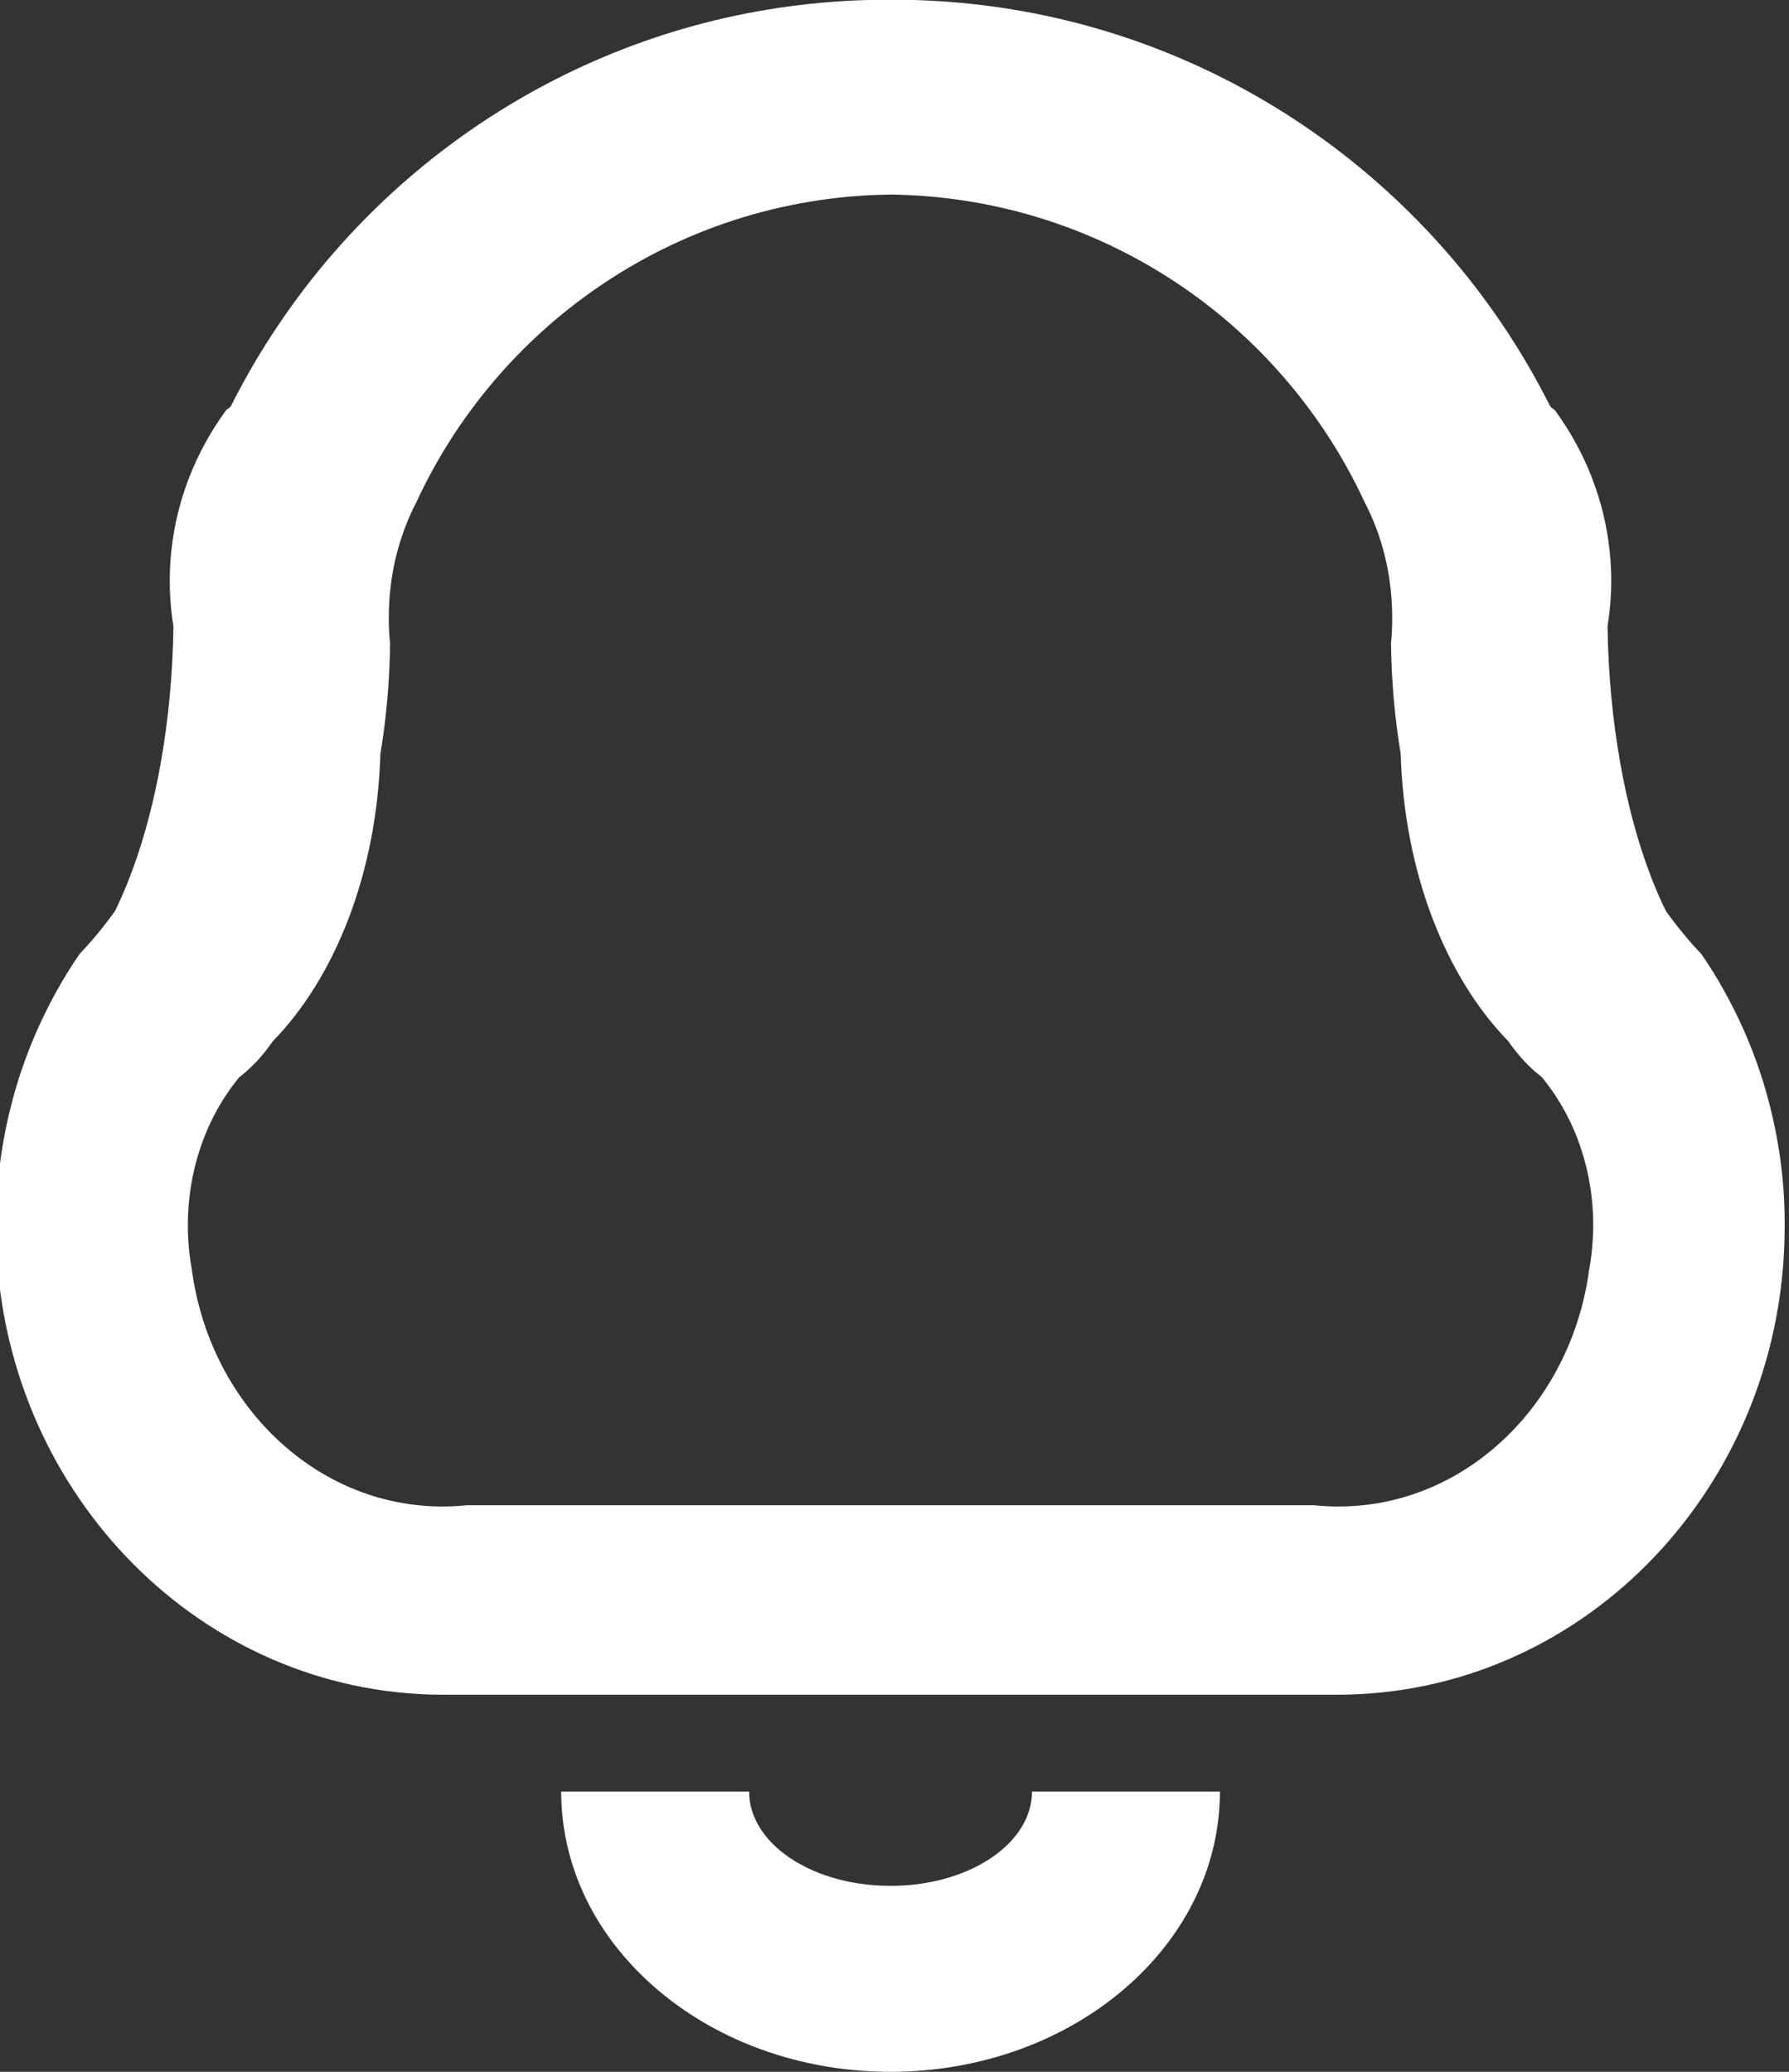<?xml version="1.0" encoding="utf-8"?>
<!-- Generator: Adobe Illustrator 17.0.0, SVG Export Plug-In . SVG Version: 6.00 Build 0)  -->
<!DOCTYPE svg PUBLIC "-//W3C//DTD SVG 1.1//EN" "http://www.w3.org/Graphics/SVG/1.1/DTD/svg11.dtd">
<svg version="1.1" id="Layer_1" xmlns="http://www.w3.org/2000/svg" xmlns:xlink="http://www.w3.org/1999/xlink" x="0px" y="0px"
	 width="19px" height="22px" viewBox="0 0 19 22" enable-background="new 0 0 19 22" xml:space="preserve">
<rect x="0" y="0" width="19" height="22" fill="#333333" stroke="none"/>
<g>
	<path fill="#FFFFFF" d="M12.956,19.024c0,1.643-1.567,2.976-3.499,2.976c-1.056,0-2.004-0.398-2.645-1.028
		c-0.055-0.054-0.108-0.11-0.158-0.167c-0.033-0.038-0.066-0.077-0.098-0.117c-0.031-0.039-0.062-0.079-0.091-0.121
		c-0.029-0.041-0.057-0.082-0.084-0.124c-0.054-0.084-0.103-0.171-0.147-0.26c-0.044-0.089-0.084-0.181-0.117-0.273
		c-0.017-0.047-0.033-0.094-0.047-0.141c-0.072-0.238-0.11-0.487-0.11-0.744h1.996c0,0.538,0.635,0.976,1.431,0.999
		c0.022,0.001,0.043,0.001,0.065,0.001c0.026,0,0.052-0.001,0.077-0.001c0.796-0.023,1.431-0.461,1.431-0.999H12.956z"/>
	<path fill="#FFFFFF" d="M18.802,11.763c-0.033-0.133-0.071-0.265-0.115-0.394c-0.101-0.299-0.228-0.585-0.38-0.855
		c-0.036-0.066-0.074-0.13-0.113-0.193c-0.041-0.065-0.083-0.129-0.126-0.192c0-0.001-0.001-0.001-0.001-0.001
		c-0.132-0.138-0.257-0.29-0.375-0.455c-0.211-0.431-0.378-0.969-0.485-1.576c-0.08-0.449-0.127-0.937-0.134-1.447
		c0.025-0.158,0.039-0.319,0.039-0.483c0-0.107-0.006-0.213-0.017-0.318c-0.058-0.55-0.264-1.059-0.582-1.494
		c-0.016-0.012-0.03-0.024-0.046-0.035c-0.011-0.022-0.022-0.043-0.033-0.065c-0.002-0.003-0.004-0.007-0.006-0.011
		c-0.205-0.4-0.444-0.779-0.713-1.136c-1.427-1.889-3.688-3.111-6.235-3.111H9.435c-2.547,0-4.808,1.221-6.235,3.111
		C2.932,3.465,2.692,3.844,2.487,4.244C2.486,4.247,2.483,4.251,2.482,4.255C2.471,4.276,2.46,4.297,2.448,4.32
		c-0.016,0.011-0.03,0.023-0.046,0.035C2.084,4.79,1.878,5.299,1.82,5.849C1.808,5.954,1.803,6.06,1.803,6.167
		c0,0.164,0.013,0.326,0.039,0.483c-0.007,0.51-0.054,0.997-0.134,1.447C1.6,8.704,1.433,9.242,1.222,9.673
		C1.104,9.838,0.979,9.99,0.847,10.128c0,0.001-0.001,0.001-0.001,0.001c-0.043,0.063-0.085,0.127-0.126,0.192
		c-0.039,0.063-0.077,0.128-0.113,0.193c-0.151,0.27-0.279,0.556-0.38,0.855c-0.044,0.129-0.082,0.261-0.115,0.394
		c-0.101,0.403-0.155,0.826-0.155,1.261c0,2.652,1.985,4.82,4.485,4.964c0.088,0.006,0.177,0.008,0.267,0.008h9.493
		c0.09,0,0.179-0.003,0.267-0.008c2.501-0.144,4.485-2.312,4.485-4.964C18.957,12.589,18.903,12.166,18.802,11.763z M16.877,13.485
		c-0.179,1.331-1.171,2.372-2.406,2.499c-0.083,0.008-0.168,0.013-0.253,0.013c-0.087,0-0.173-0.004-0.258-0.013H4.955
		c-0.085,0.009-0.171,0.013-0.258,0.013c-0.085,0-0.17-0.004-0.253-0.013c-1.235-0.127-2.227-1.168-2.406-2.499
		c-0.028-0.153-0.043-0.312-0.043-0.474c0-0.286,0.046-0.561,0.13-0.813c0.094-0.284,0.236-0.541,0.415-0.758
		c0,0,0.001-0.001,0.001-0.001c0.1-0.077,0.196-0.172,0.283-0.283c0.025-0.032,0.05-0.066,0.074-0.1
		c0.662-0.678,1.105-1.788,1.142-3.052c0.063-0.376,0.098-0.768,0.103-1.172C4.133,6.744,4.129,6.655,4.129,6.565
		c0-0.063,0.002-0.124,0.006-0.186c0.014-0.226,0.056-0.442,0.12-0.644C4.3,5.595,4.355,5.461,4.42,5.337
		c0.001-0.003,0.003-0.006,0.004-0.009C4.85,4.411,5.514,3.628,6.337,3.06c0.887-0.614,1.959-0.979,3.115-0.994h0.012
		c1.156,0.016,2.227,0.381,3.115,0.994c0.822,0.568,1.486,1.352,1.912,2.268c0.002,0.003,0.003,0.006,0.004,0.009
		c0.065,0.124,0.121,0.258,0.165,0.398c0.064,0.202,0.106,0.418,0.12,0.644c0.004,0.062,0.006,0.123,0.006,0.186
		c0,0.09-0.004,0.179-0.013,0.266c0.005,0.404,0.04,0.796,0.103,1.172c0.037,1.264,0.48,2.374,1.142,3.052
		c0.024,0.034,0.048,0.068,0.074,0.1c0.087,0.111,0.183,0.206,0.283,0.283c0,0.001,0.001,0.001,0.001,0.001
		c0.178,0.217,0.321,0.473,0.415,0.758c0.084,0.252,0.13,0.527,0.13,0.813C16.92,13.173,16.905,13.332,16.877,13.485z"/>
</g>
</svg>
